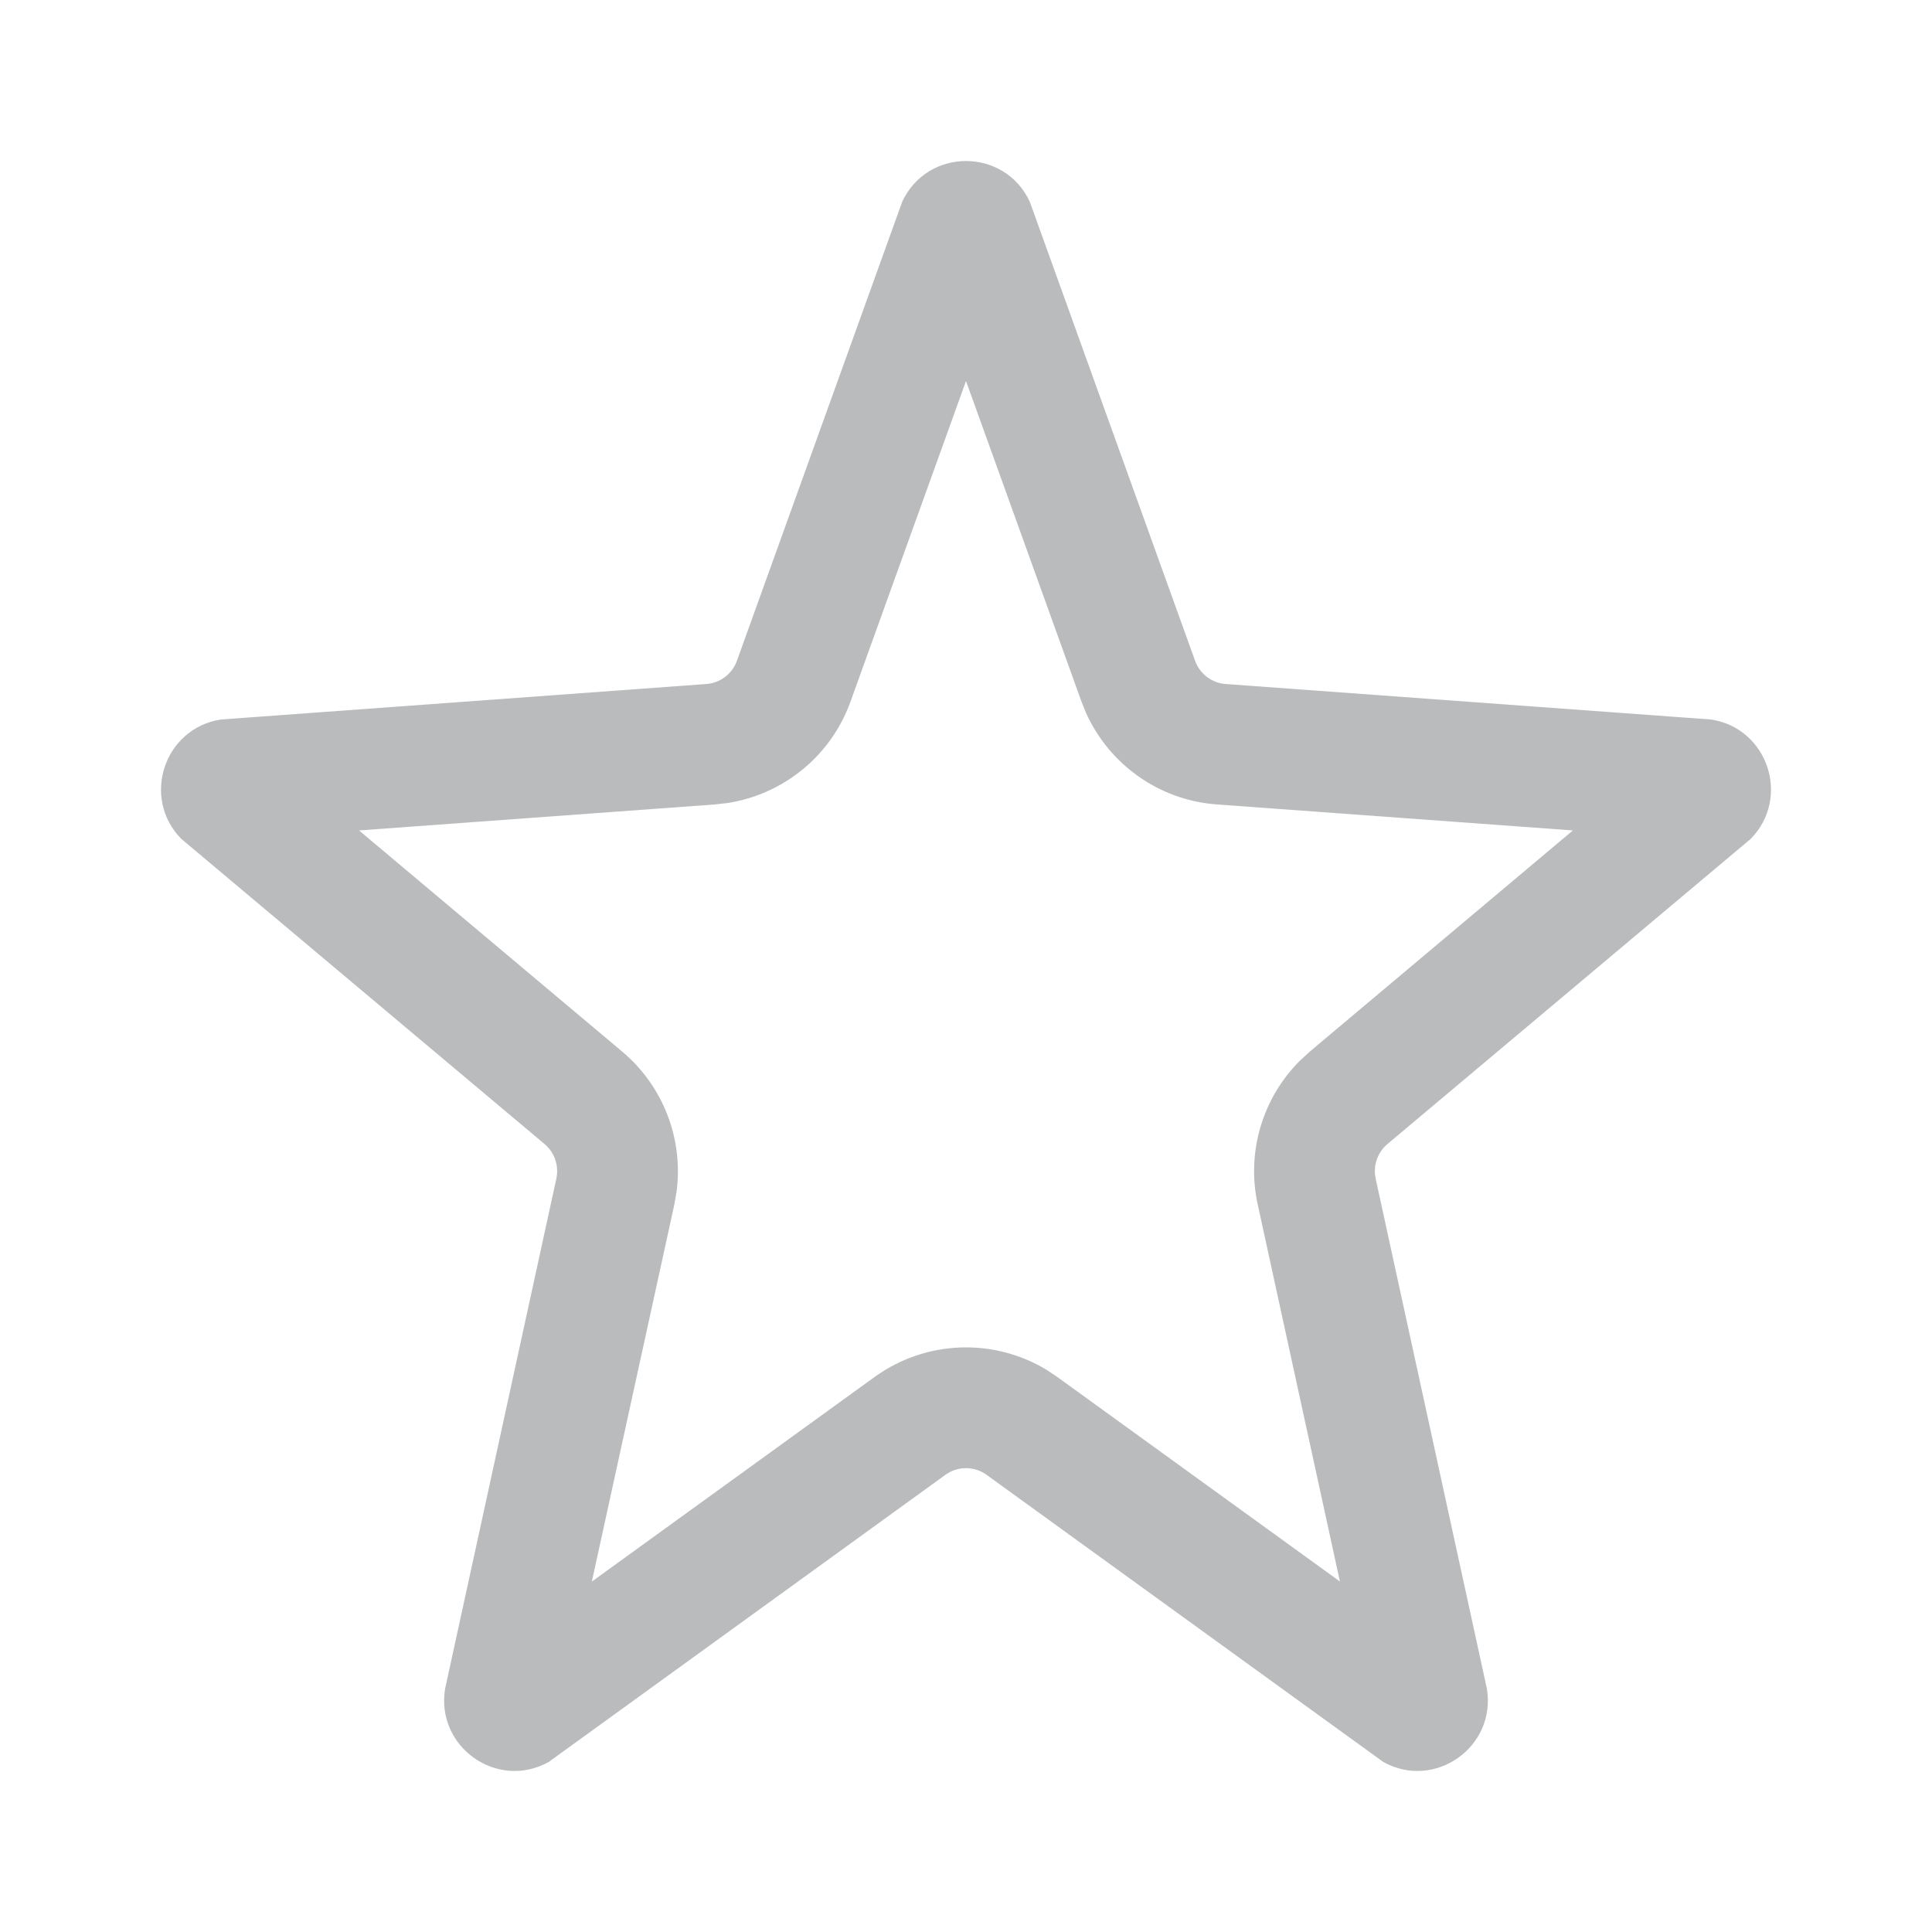 <svg width="24" height="24" viewBox="0 0 24 24" fill="none" xmlns="http://www.w3.org/2000/svg">
<path fill-rule="evenodd" clip-rule="evenodd" d="M12.792 2.505L14.846 8.209C14.905 8.372 15.054 8.485 15.226 8.497L21.256 8.938C21.96 9.046 22.248 9.908 21.75 10.419L17.236 14.211C17.111 14.316 17.054 14.482 17.089 14.642L18.471 20.979C18.589 21.702 17.823 22.243 17.184 21.888L12.256 18.321C12.103 18.21 11.897 18.21 11.744 18.321L6.816 21.888C6.177 22.243 5.411 21.702 5.529 20.979L6.911 14.642C6.946 14.482 6.889 14.316 6.764 14.211L2.25 10.419C1.752 9.908 2.04 9.046 2.744 8.938L8.774 8.497C8.946 8.485 9.095 8.372 9.154 8.209L11.208 2.505C11.523 1.832 12.477 1.832 12.792 2.505ZM12 4.733L10.564 8.719C10.322 9.389 9.733 9.869 9.034 9.976L8.883 9.993L4.46 10.316L7.73 13.064C8.239 13.492 8.49 14.148 8.405 14.799L8.377 14.962L7.352 19.647L10.865 17.105C11.498 16.648 12.337 16.617 12.997 17.014L13.135 17.106L16.645 19.646L15.624 14.963C15.481 14.313 15.683 13.64 16.149 13.175L16.271 13.063L19.539 10.316L15.116 9.993C14.403 9.941 13.784 9.502 13.492 8.858L13.435 8.717L12 4.733Z" fill="#060B11" fill-opacity="0.28"/>
</svg>
